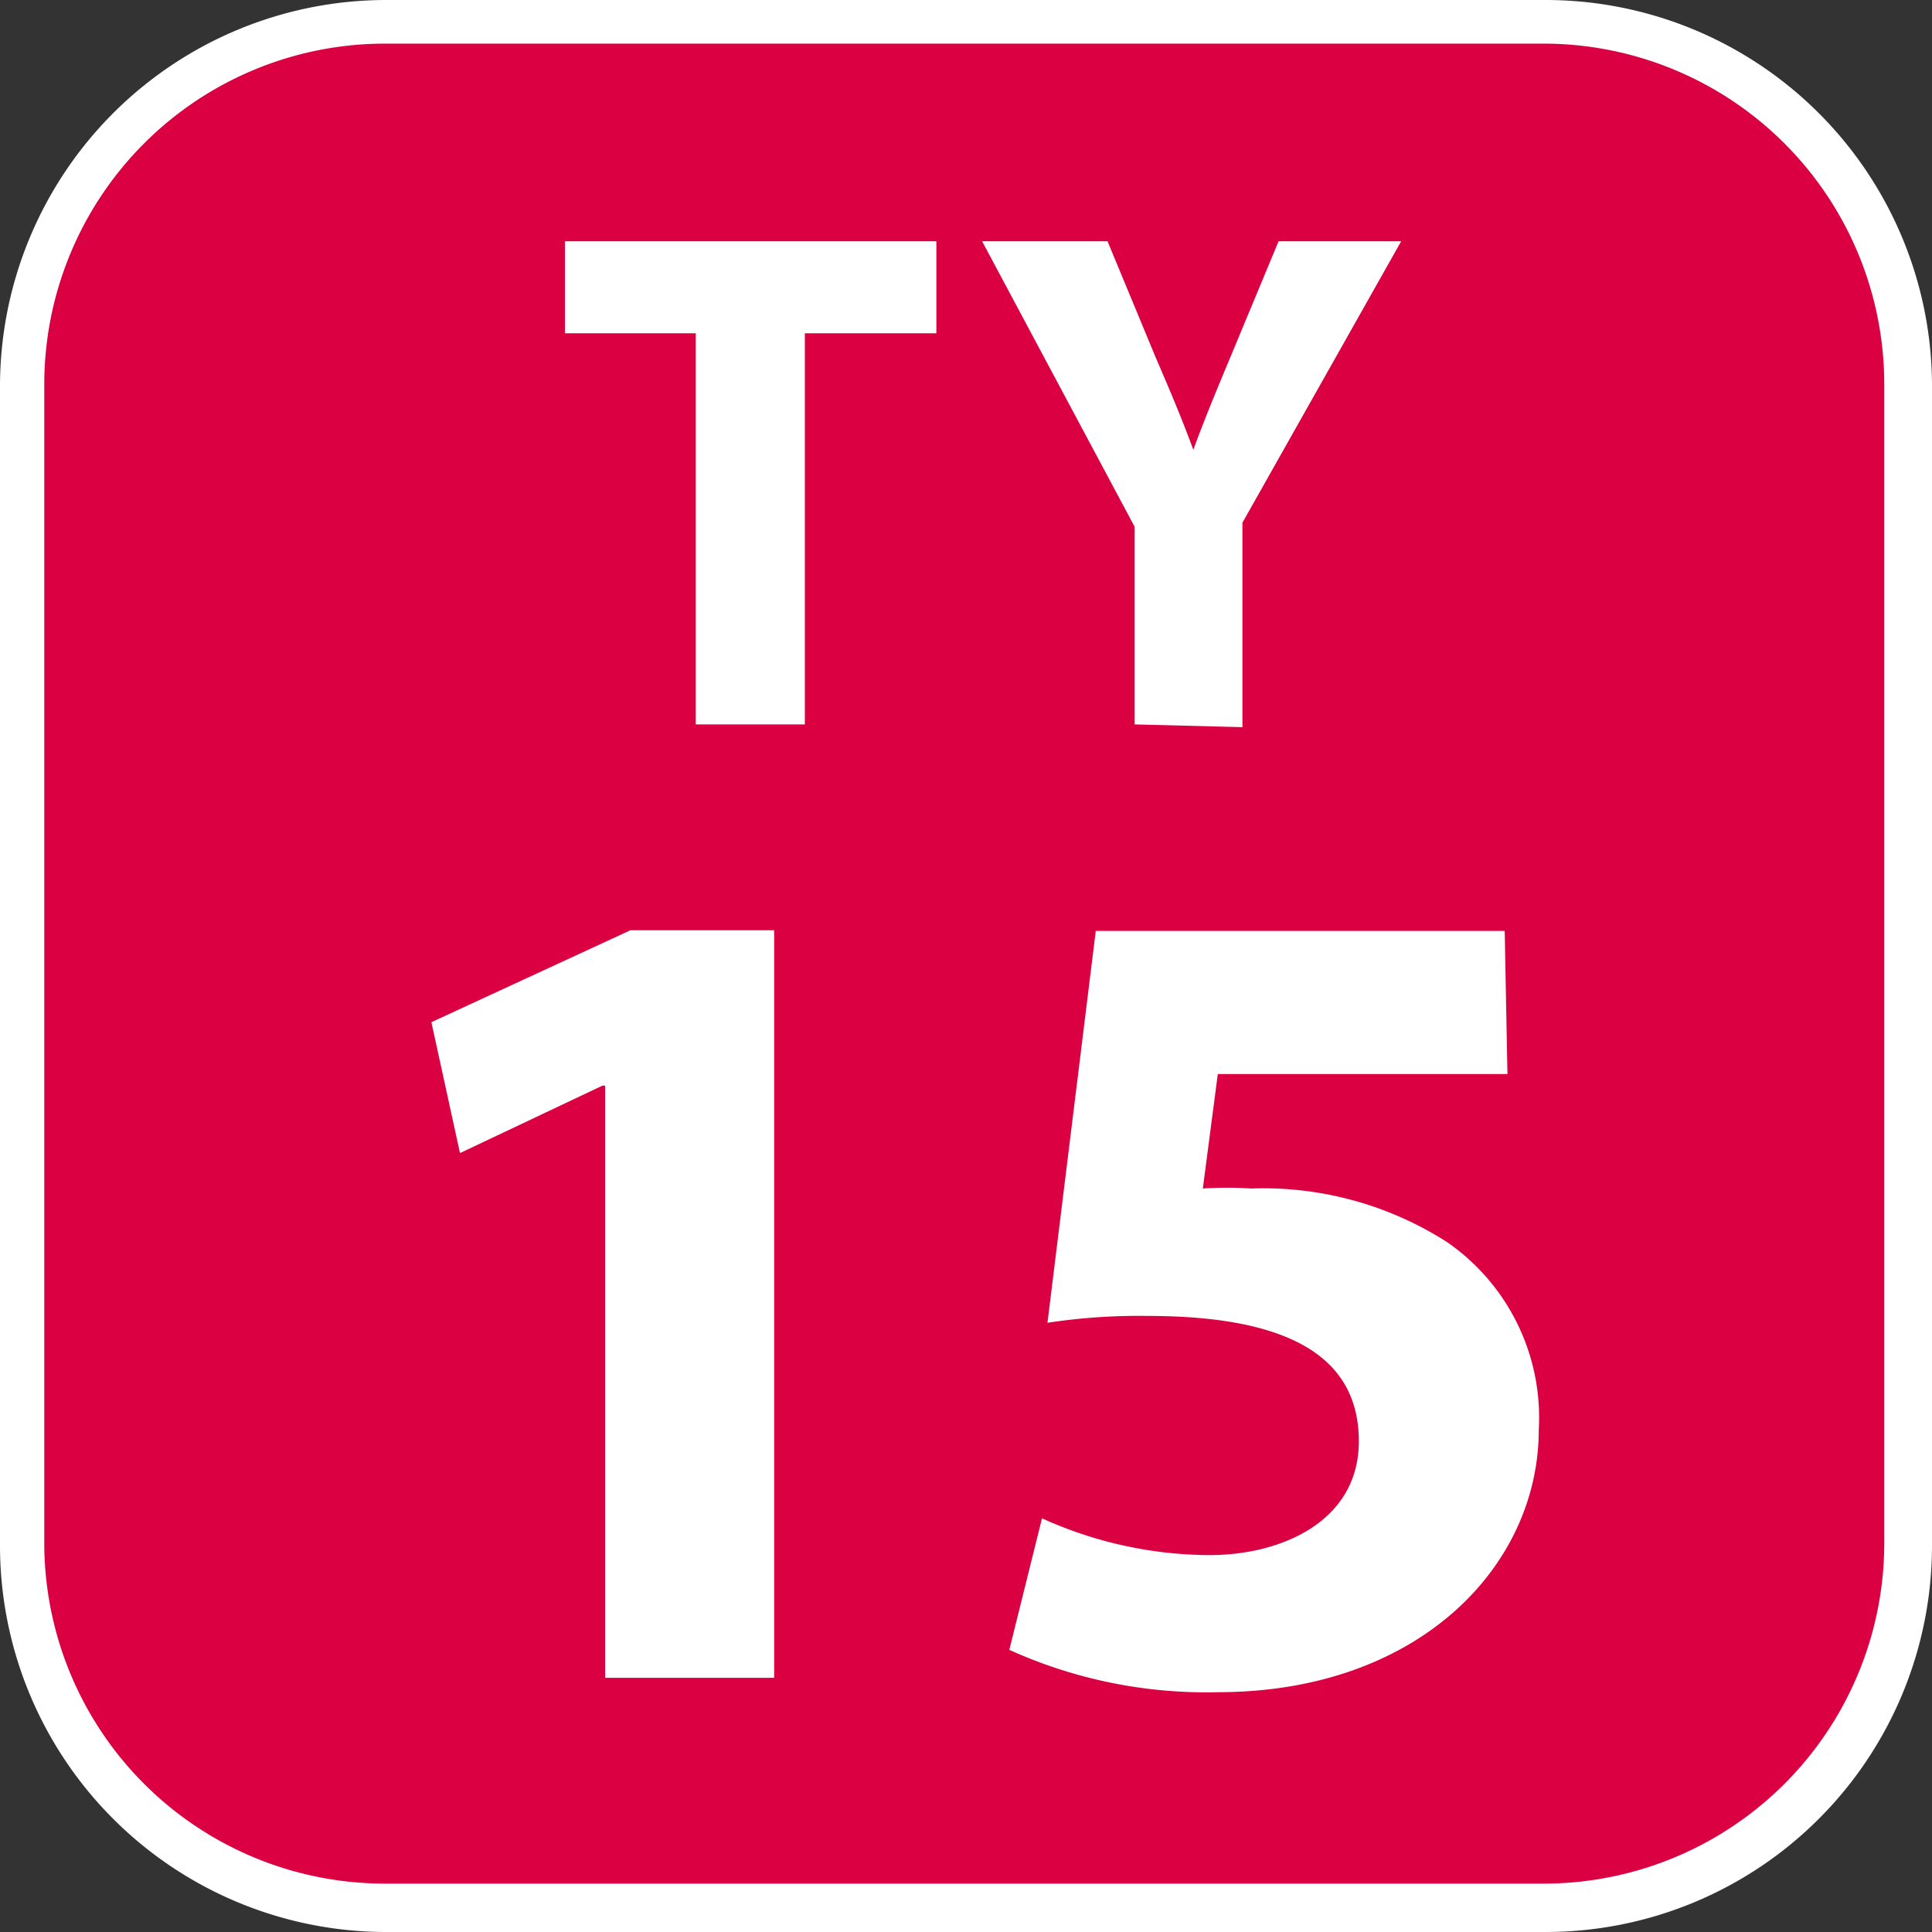 <svg xmlns="http://www.w3.org/2000/svg" width="75" height="75" fill="none" viewBox="0 0 24 24"><rect x="0" y="0" width="24" height="24" fill="#333333" stroke="none"/><g clip-path="url(#a)"><path fill="#fff" d="M19.2 0H4.8A4.8 4.8 0 0 0 0 4.8v14.4A4.8 4.8 0 0 0 4.8 24h14.4a4.8 4.8 0 0 0 4.8-4.8V4.8A4.8 4.8 0 0 0 19.2 0Z"/><path fill="#DB0042" d="M19.175 23.399H4.783A4.233 4.233 0 0 1 .55 19.166V4.775A4.233 4.233 0 0 1 4.783.542h14.392a4.233 4.233 0 0 1 4.232 4.233v14.391a4.232 4.232 0 0 1-4.232 4.233Z"/><path fill="#fff" d="M8.643 4.14H7.018V2.997h4.614V4.14H9.998v4.859H8.643v-4.86ZM14.095 8.999V6.544L12.2 2.997h1.558l.6 1.447c.187.432.322.754.466 1.143.136-.372.28-.72.457-1.143l.602-1.447h1.523l-1.972 3.496v2.54l-1.338-.034ZM7.517 13.486h-.033l-1.77.838-.355-1.626 2.472-1.142h1.786v9.286h-2.1v-7.356ZM18.726 13.342h-3.598l-.186 1.422c.2-.013.4-.013.6 0a4.233 4.233 0 0 1 2.439.669 2.65 2.65 0 0 1 1.134 2.328c0 1.693-1.49 3.26-3.987 3.26a5.926 5.926 0 0 1-2.59-.526l.406-1.634a5.079 5.079 0 0 0 2.082.457c.898 0 1.854-.423 1.854-1.413s-.77-1.558-2.624-1.558a7.501 7.501 0 0 0-1.244.085l.6-4.868h5.08l.034 1.778Z"/></g><defs><clipPath id="a"><path fill="#fff" d="M0 0h75v75H0z"/></clipPath></defs></svg>